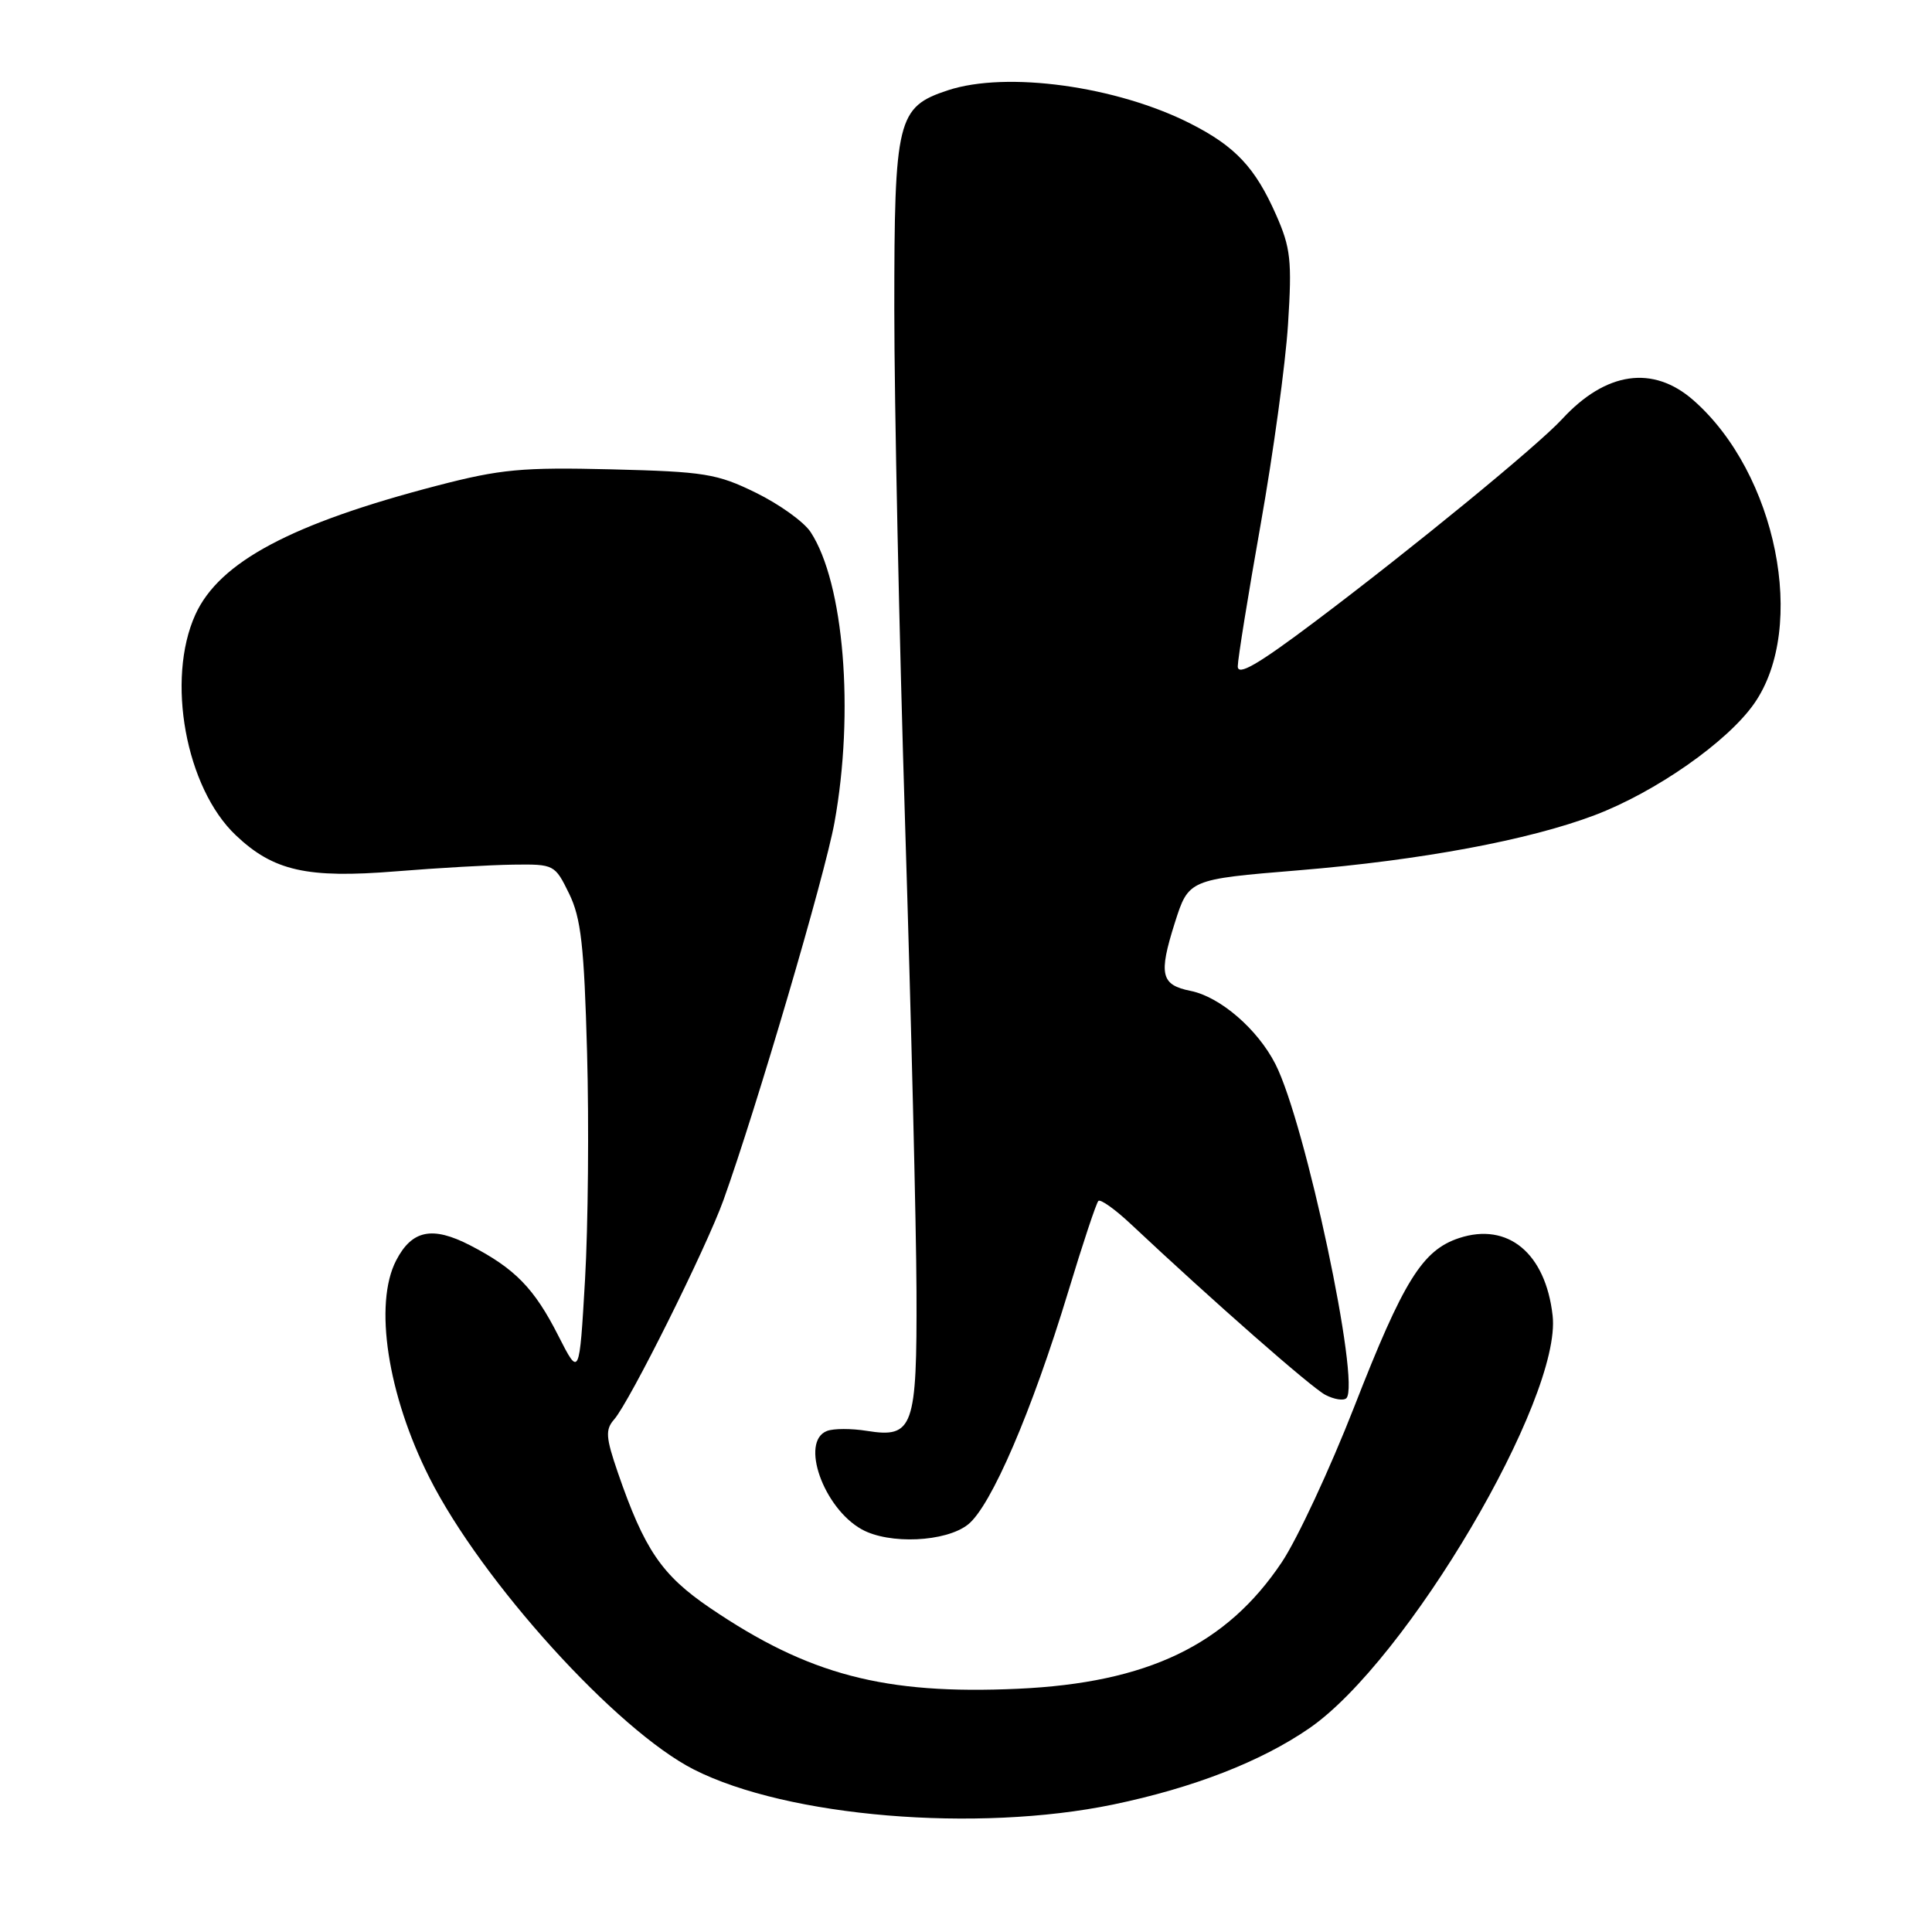 <?xml version="1.0" encoding="UTF-8" standalone="no"?>
<!DOCTYPE svg PUBLIC "-//W3C//DTD SVG 1.1//EN" "http://www.w3.org/Graphics/SVG/1.1/DTD/svg11.dtd" >
<svg xmlns="http://www.w3.org/2000/svg" xmlns:xlink="http://www.w3.org/1999/xlink" version="1.1" viewBox="0 0 256 256">
 <g >
 <path fill="currentColor"
d=" M 147.50 239.11 C 158.12 236.90 167.06 233.43 173.48 229.01 C 186.41 220.12 206.97 185.26 205.73 174.32 C 204.80 166.06 199.81 161.92 193.34 164.05 C 188.47 165.66 185.97 169.68 179.43 186.44 C 176.22 194.65 171.91 203.90 169.86 206.98 C 162.52 217.97 152.05 222.99 134.87 223.77 C 117.19 224.57 107.14 221.93 94.08 213.06 C 87.68 208.71 85.39 205.34 81.87 195.13 C 80.26 190.44 80.19 189.44 81.38 188.08 C 83.43 185.75 93.58 165.37 95.87 159.00 C 100.24 146.82 109.29 116.04 110.57 109.00 C 113.23 94.34 111.83 77.24 107.41 70.50 C 106.53 69.15 103.26 66.81 100.16 65.29 C 95.00 62.76 93.36 62.50 81.01 62.19 C 69.20 61.90 66.31 62.17 58.00 64.33 C 38.61 69.37 29.06 74.46 25.89 81.43 C 21.98 90.04 24.61 104.40 31.25 110.68 C 36.23 115.41 40.70 116.41 52.43 115.46 C 57.97 115.01 64.97 114.61 68.00 114.57 C 73.43 114.50 73.52 114.55 75.41 118.41 C 76.99 121.65 77.40 125.28 77.79 139.47 C 78.05 148.90 77.93 162.44 77.52 169.55 C 76.77 182.48 76.77 182.48 73.98 176.99 C 70.79 170.70 68.23 168.08 62.29 165.01 C 57.28 162.43 54.58 162.98 52.49 167.02 C 49.51 172.78 51.36 184.83 56.90 195.80 C 63.85 209.58 81.72 229.29 91.96 234.48 C 104.37 240.77 129.43 242.85 147.50 239.11 Z  M 128.26 202.01 C 131.31 199.61 136.73 187.02 141.54 171.17 C 143.46 164.82 145.26 159.41 145.54 159.13 C 145.81 158.86 147.72 160.21 149.77 162.13 C 160.82 172.50 173.76 183.86 175.62 184.83 C 176.78 185.43 178.03 185.63 178.40 185.27 C 180.31 183.36 172.96 148.77 169.00 141.00 C 166.64 136.37 161.68 132.09 157.77 131.30 C 153.82 130.51 153.50 129.14 155.66 122.31 C 157.50 116.52 157.50 116.52 172.07 115.32 C 188.31 113.98 202.57 111.32 211.29 108.02 C 219.39 104.95 228.91 98.29 232.45 93.21 C 239.50 83.09 235.41 62.71 224.39 53.04 C 219.04 48.34 212.79 49.24 207.00 55.52 C 203.74 59.06 187.22 72.60 174.25 82.36 C 166.65 88.08 164.00 89.61 164.01 88.29 C 164.02 87.30 165.38 78.85 167.04 69.50 C 168.70 60.15 170.34 48.21 170.67 42.96 C 171.21 34.52 171.02 32.84 169.09 28.47 C 166.32 22.20 163.70 19.41 157.77 16.39 C 147.98 11.41 133.38 9.40 125.61 11.96 C 118.88 14.18 118.50 15.75 118.50 41.00 C 118.50 53.38 119.15 84.20 119.94 109.50 C 120.73 134.80 121.41 162.52 121.44 171.10 C 121.51 189.19 121.02 190.58 114.88 189.60 C 112.83 189.27 110.45 189.27 109.58 189.61 C 105.98 190.99 109.11 199.83 114.19 202.65 C 117.83 204.67 125.32 204.33 128.26 202.01 Z "/>
</g>
</svg>